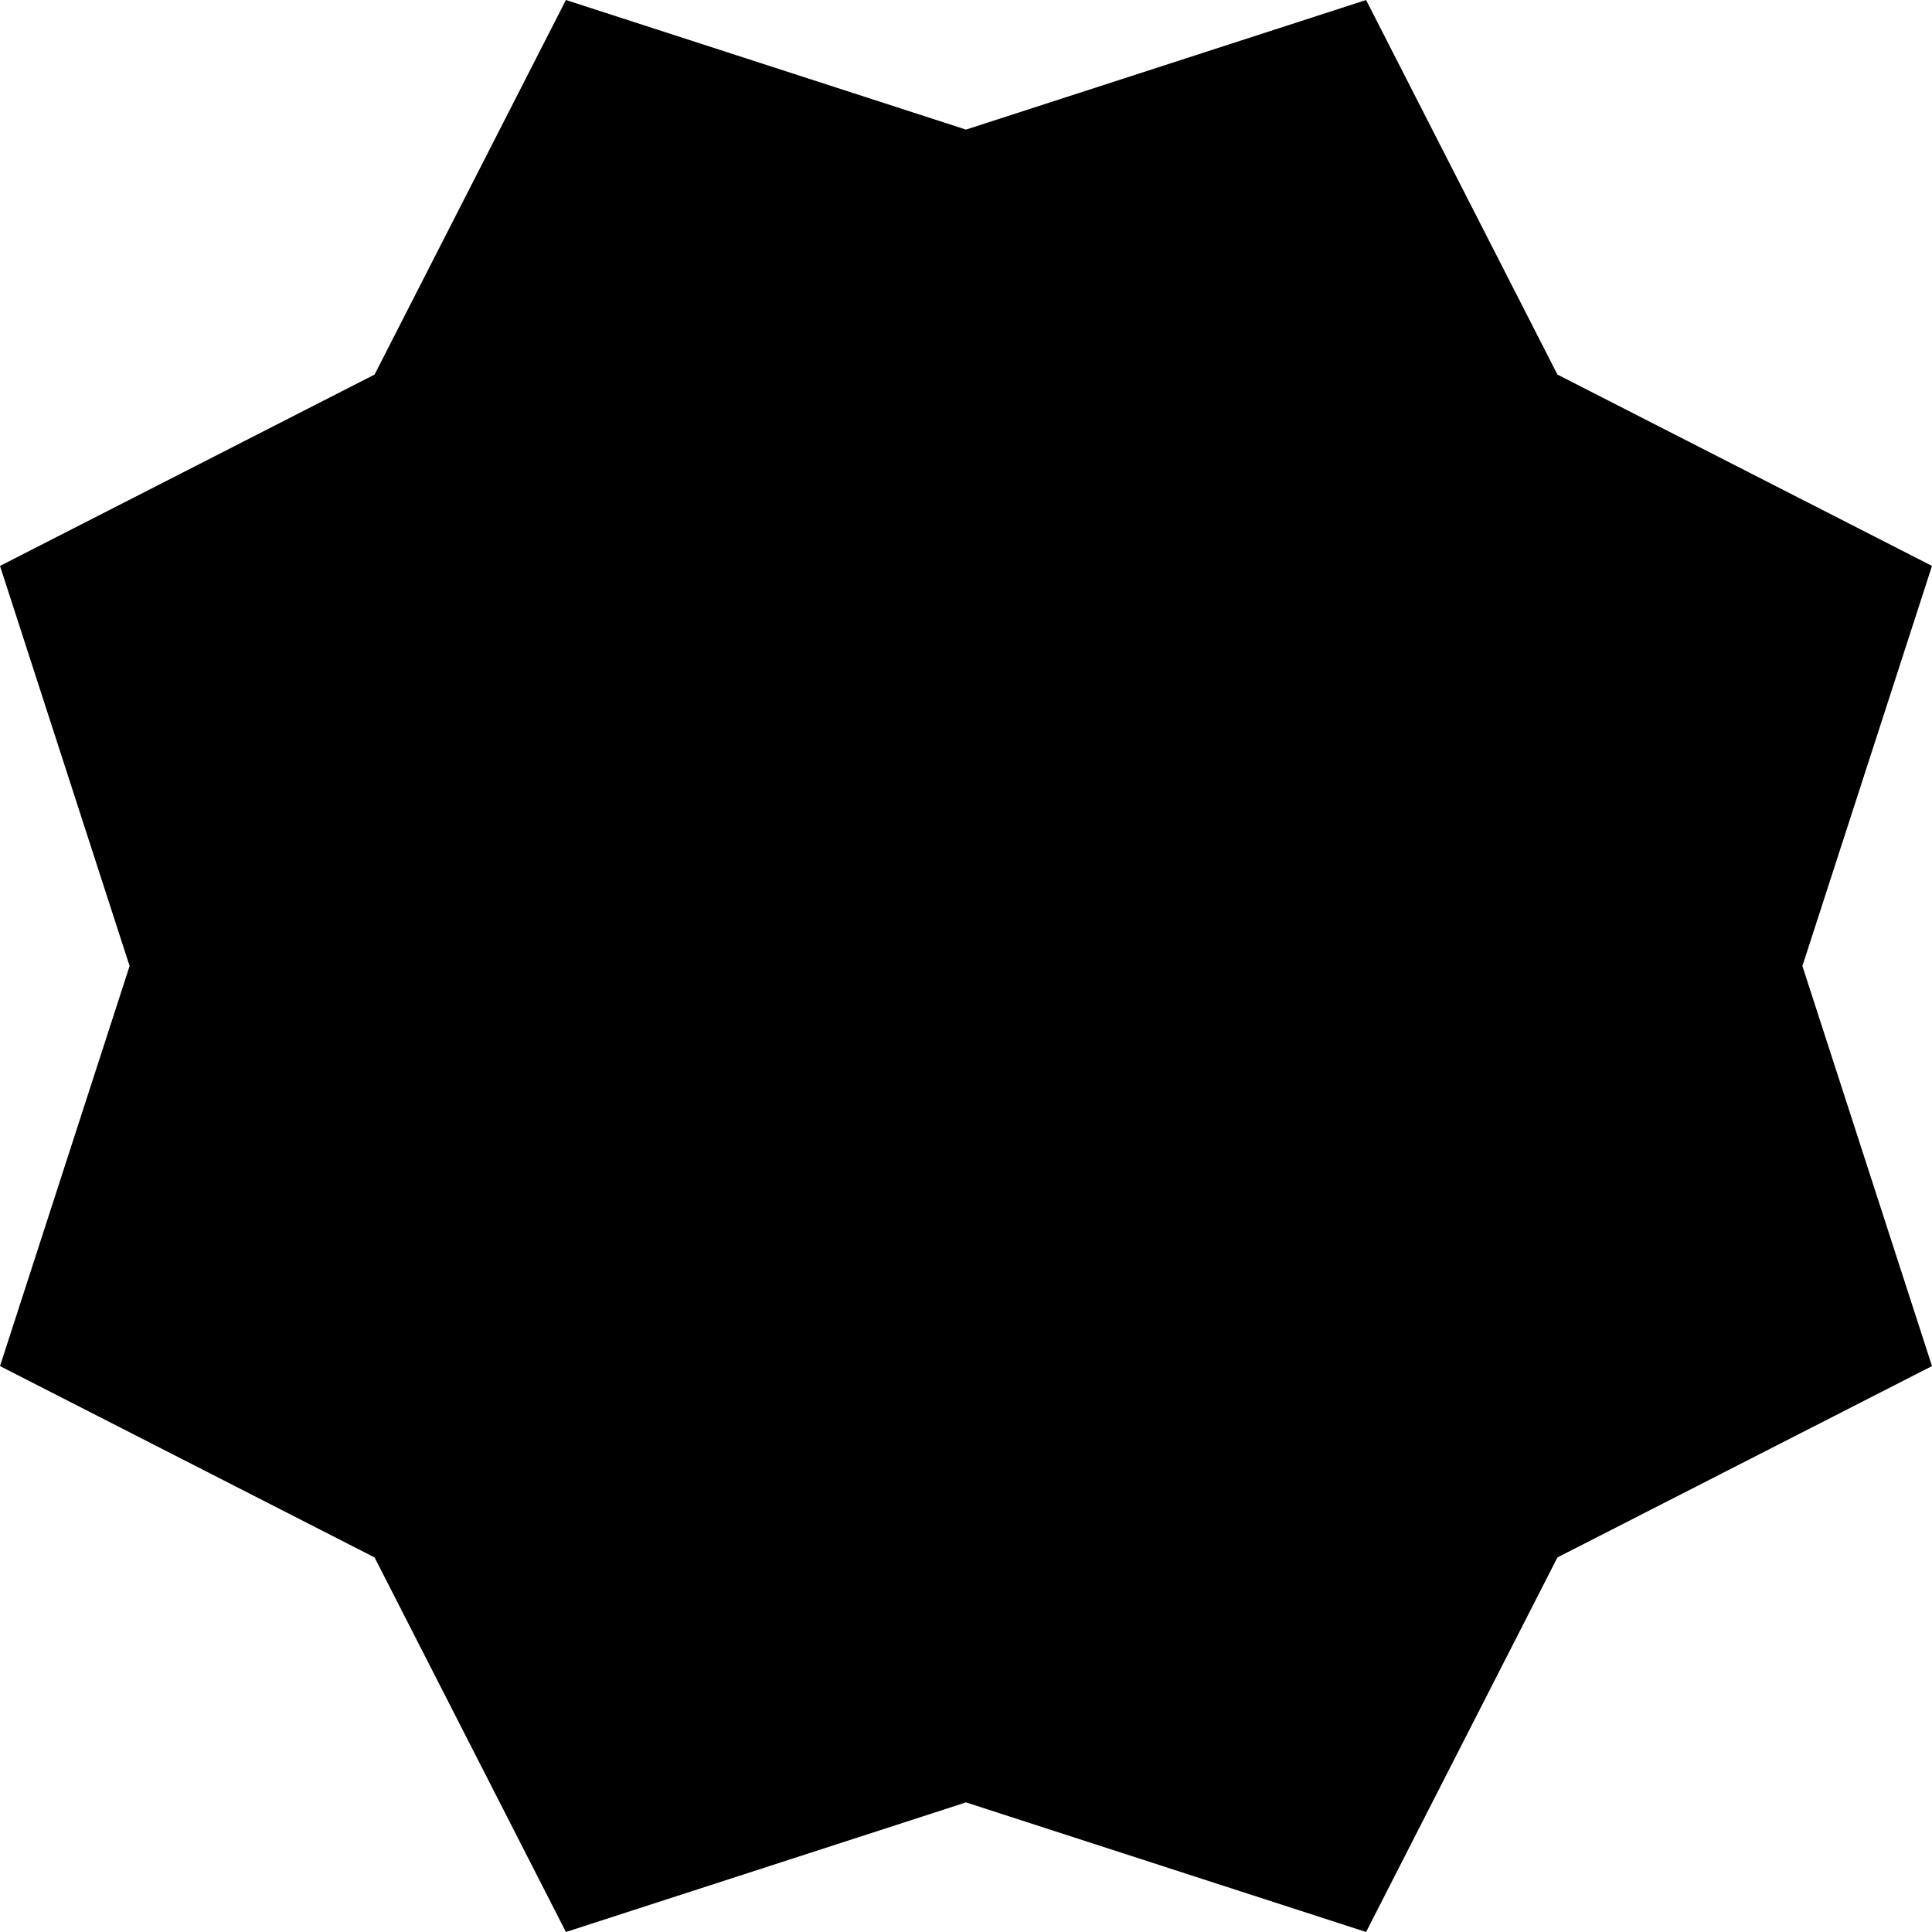 <svg width="24" height="24" viewBox="0 0 24 24" fill="none" xmlns="http://www.w3.org/2000/svg">
<g clip-path="url(#clip0_15805_63813)">
<path d="M16.97 0L12 1.61L7.03 0L4.653 4.653L0 7.03L1.61 12L0 16.97L4.653 19.347L7.03 24L12 22.39L16.97 24L19.347 19.347L24 16.97L22.39 12L24 7.03L19.347 4.653L16.97 0Z" fill="black"/>
</g>
<defs>
<clipPath id="clip0_15805_63813">
<rect width="24" height="24" fill="white"/>
</clipPath>
</defs>
</svg>
